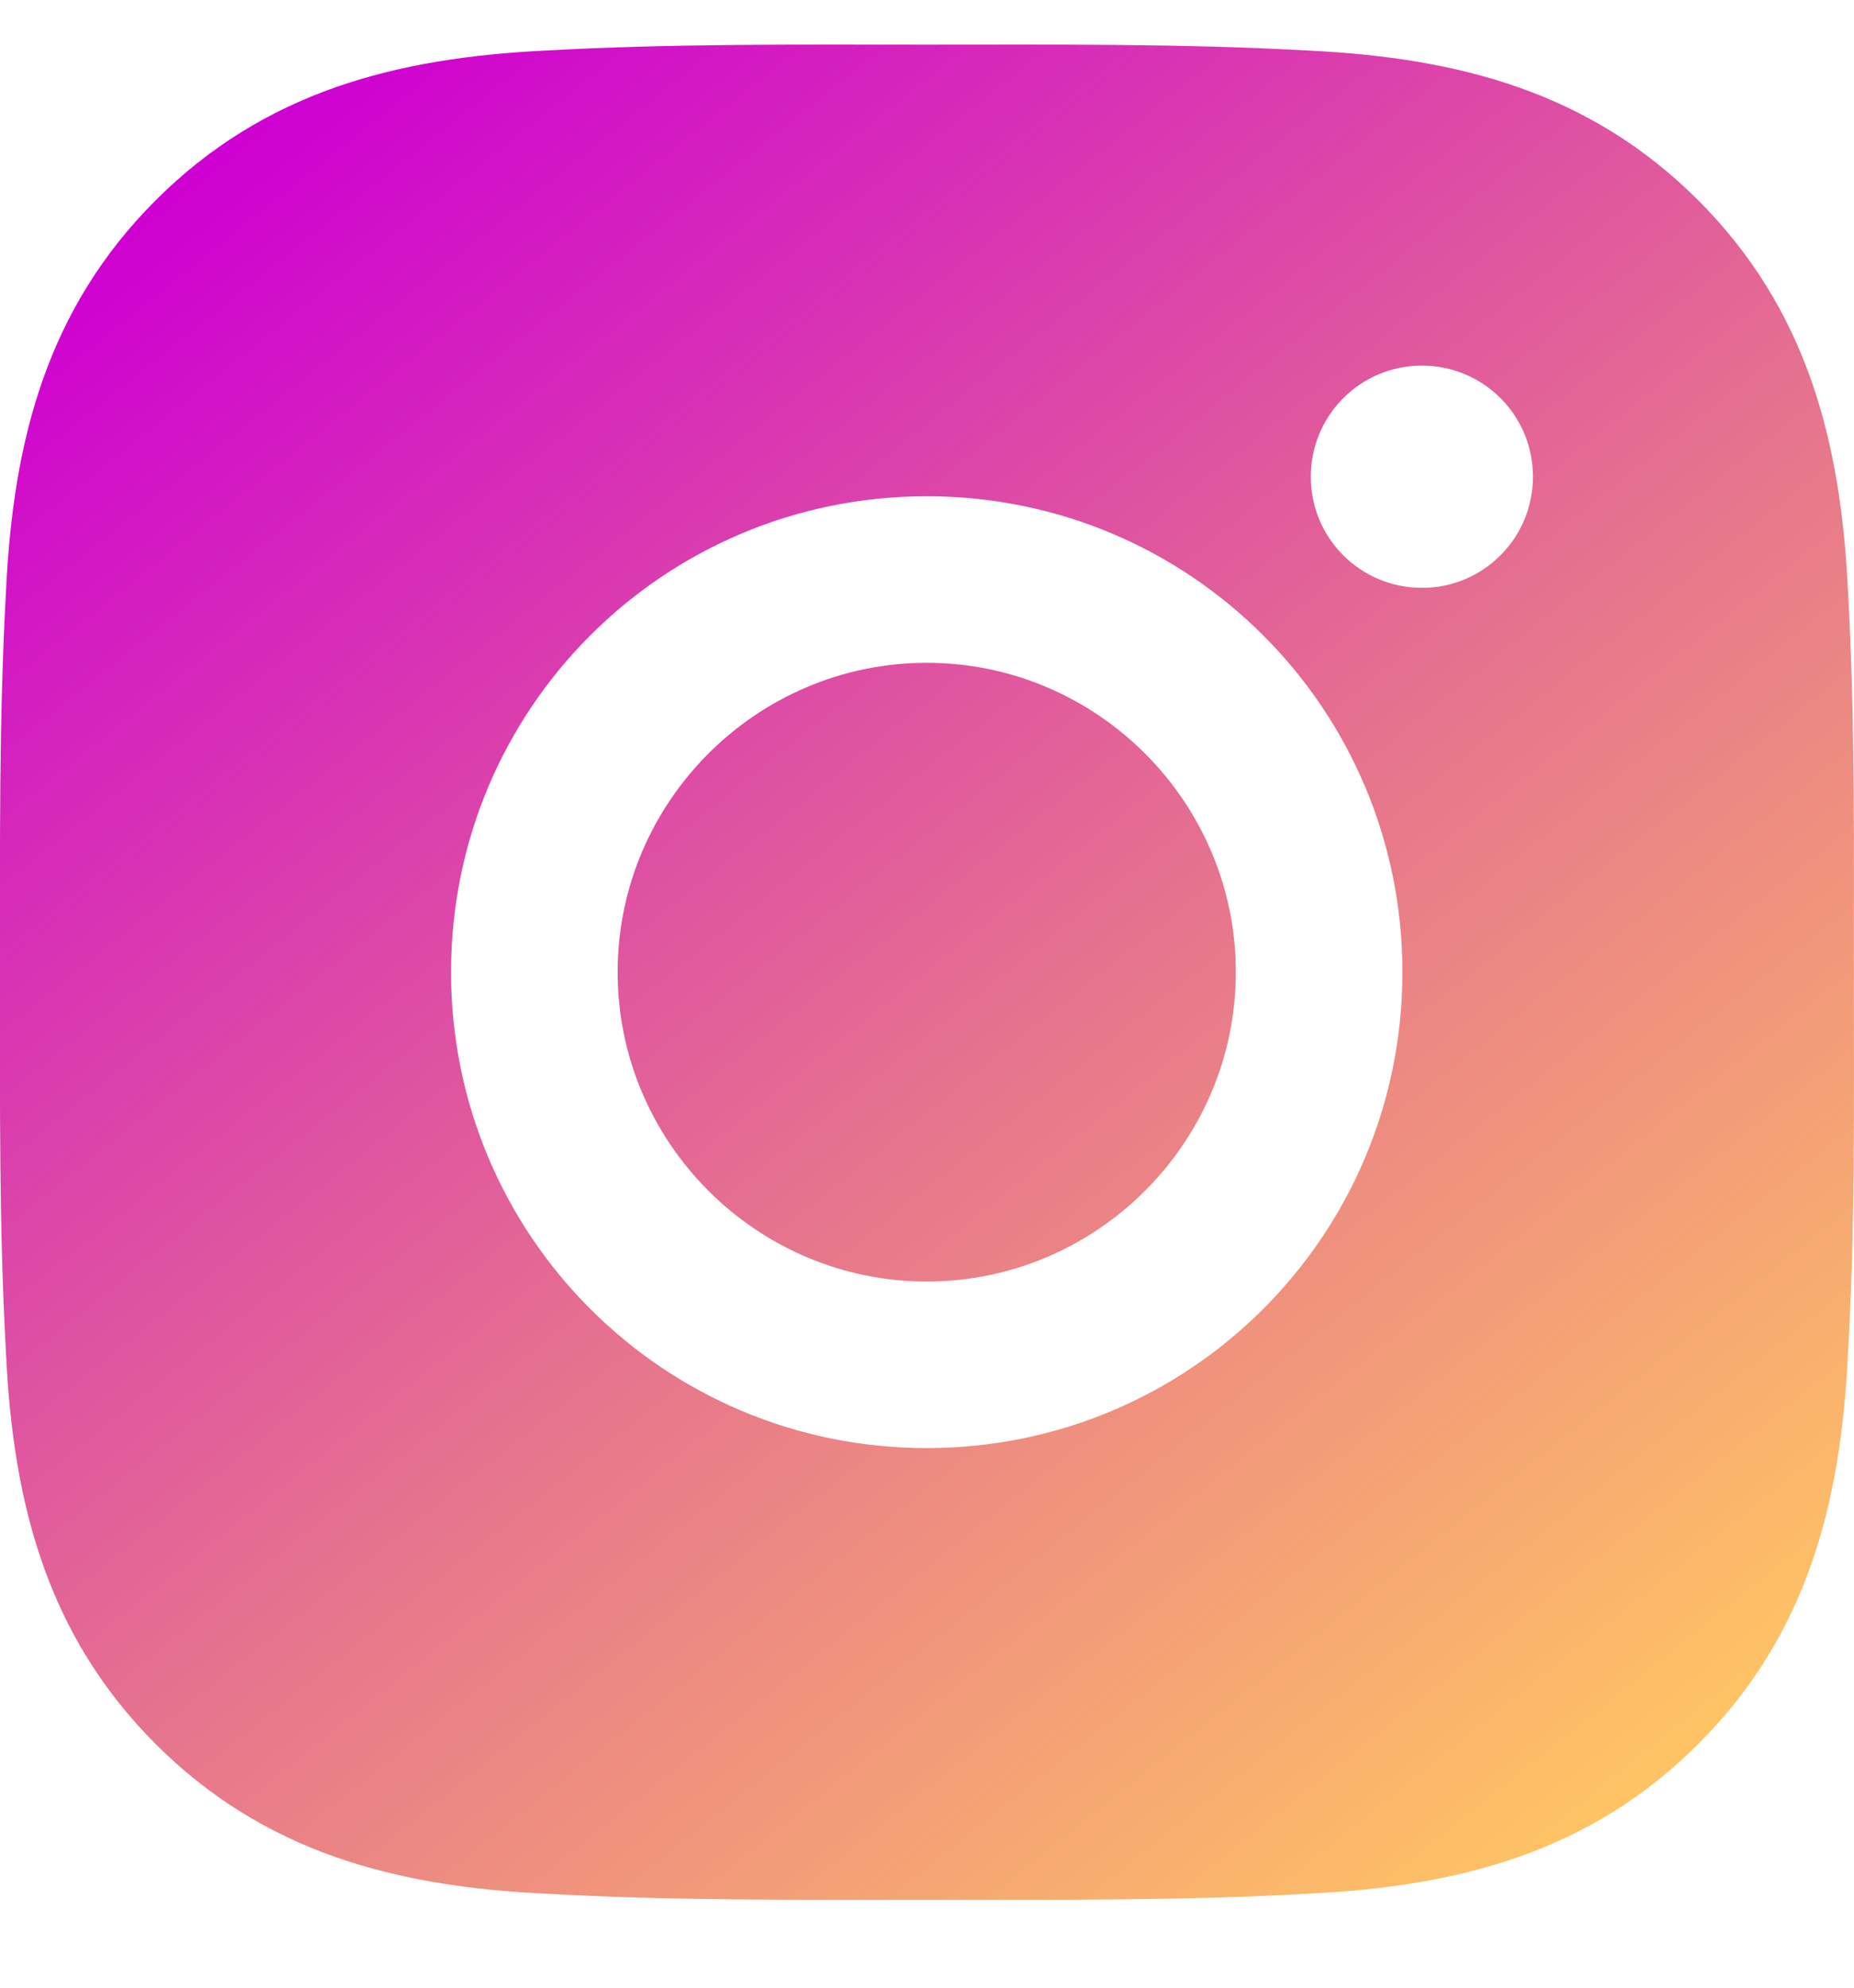 <svg width="14" height="15" viewBox="0 0 14 15" fill="none" xmlns="http://www.w3.org/2000/svg">
<path d="M6.998 5.002C5.713 5.002 4.664 6.051 4.664 7.336C4.664 8.622 5.713 9.671 6.998 9.671C8.283 9.671 9.332 8.622 9.332 7.336C9.332 6.051 8.283 5.002 6.998 5.002ZM13.999 7.336C13.999 6.37 14.008 5.412 13.954 4.447C13.899 3.326 13.644 2.332 12.824 1.512C12.003 0.691 11.01 0.437 9.889 0.382C8.923 0.328 7.965 0.337 7 0.337C6.033 0.337 5.075 0.328 4.11 0.382C2.99 0.437 1.995 0.692 1.175 1.512C0.354 2.333 0.1 3.326 0.046 4.447C-0.008 5.414 0 6.372 0 7.336C0 8.301 -0.008 9.261 0.046 10.226C0.1 11.347 0.356 12.341 1.175 13.161C1.997 13.982 2.99 14.236 4.11 14.29C5.077 14.345 6.035 14.336 7 14.336C7.967 14.336 8.924 14.345 9.889 14.29C11.01 14.236 12.005 13.98 12.824 13.161C13.646 12.34 13.899 11.347 13.954 10.226C14.01 9.261 13.999 8.303 13.999 7.336ZM6.998 10.928C5.011 10.928 3.406 9.324 3.406 7.336C3.406 5.349 5.011 3.745 6.998 3.745C8.986 3.745 10.59 5.349 10.59 7.336C10.59 9.324 8.986 10.928 6.998 10.928ZM10.737 4.436C10.273 4.436 9.898 4.062 9.898 3.598C9.898 3.134 10.273 2.759 10.737 2.759C11.201 2.759 11.576 3.134 11.576 3.598C11.576 3.708 11.554 3.817 11.512 3.919C11.47 4.021 11.408 4.113 11.33 4.191C11.252 4.269 11.16 4.331 11.058 4.373C10.956 4.415 10.847 4.437 10.737 4.436Z" fill="url(#paint0_linear_437_50)"/>
<defs>
<linearGradient id="paint0_linear_437_50" x1="1.875" y1="0.932" x2="12.122" y2="13.741" gradientUnits="userSpaceOnUse">
<stop stop-color="#CE00D2"/>
<stop offset="0.557" stop-color="#E6758D"/>
<stop offset="1" stop-color="#FFC364"/>
</linearGradient>
</defs>
</svg>
